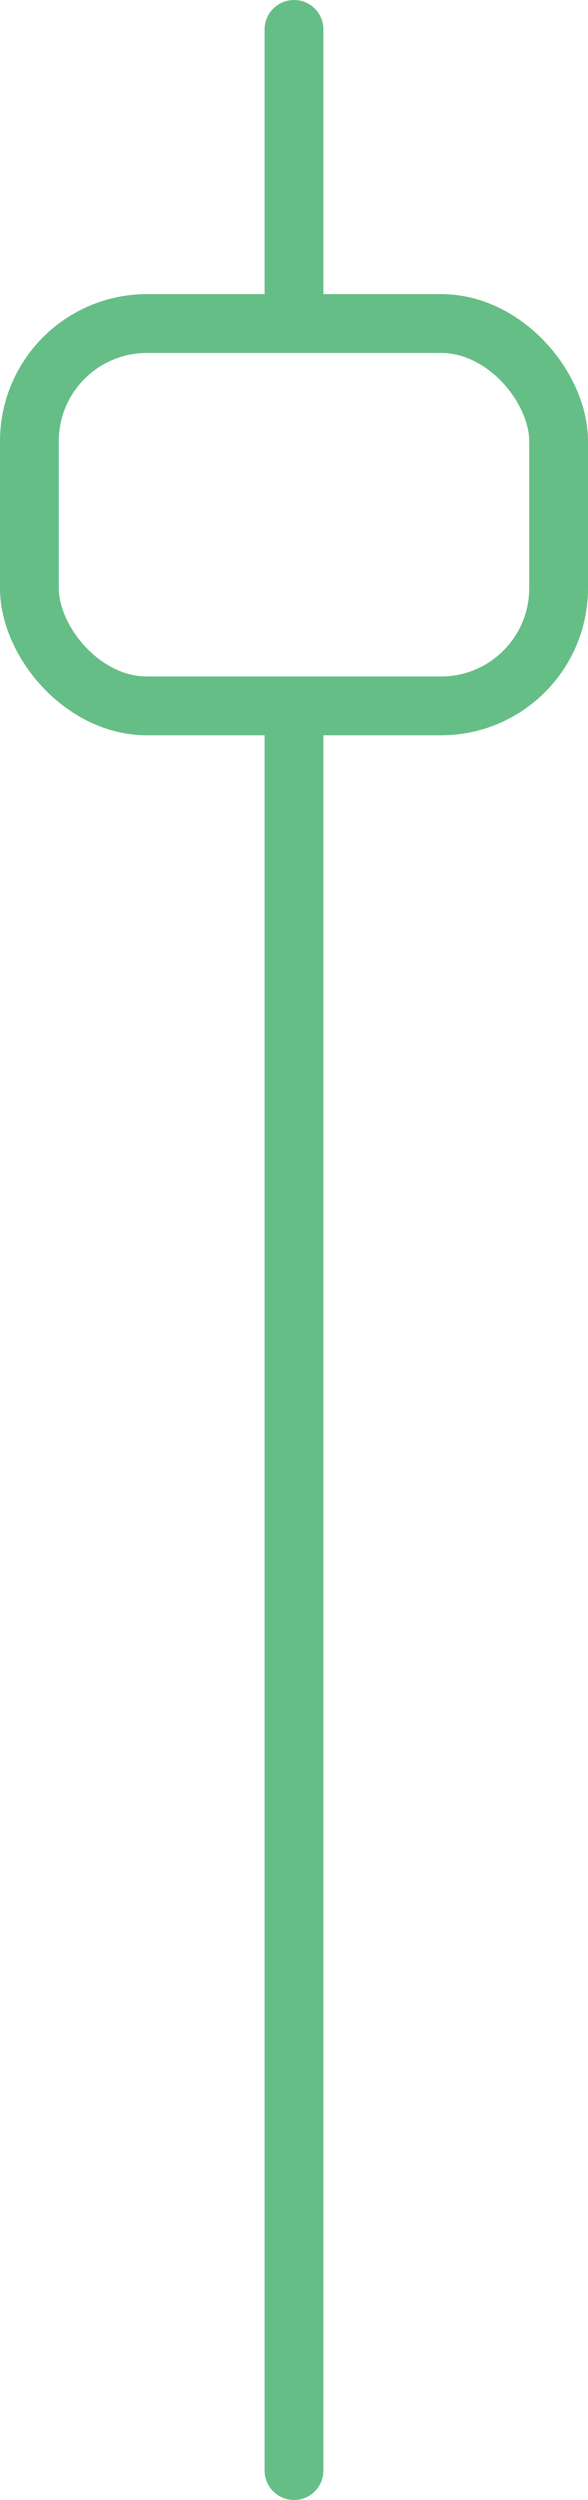 <svg width="20" height="85" viewBox="0 0 20 85" fill="none" xmlns="http://www.w3.org/2000/svg">
<path d="M10 24L10 84" stroke="#66BE87" stroke-width="2" stroke-linecap="round"/>
<rect x="1" y="11" width="18" height="13" rx="4" stroke="#66BE87" stroke-width="2" stroke-linecap="round"/>
<path d="M10 1L10 10" stroke="#66BE87" stroke-width="2" stroke-linecap="round"/>
</svg>
